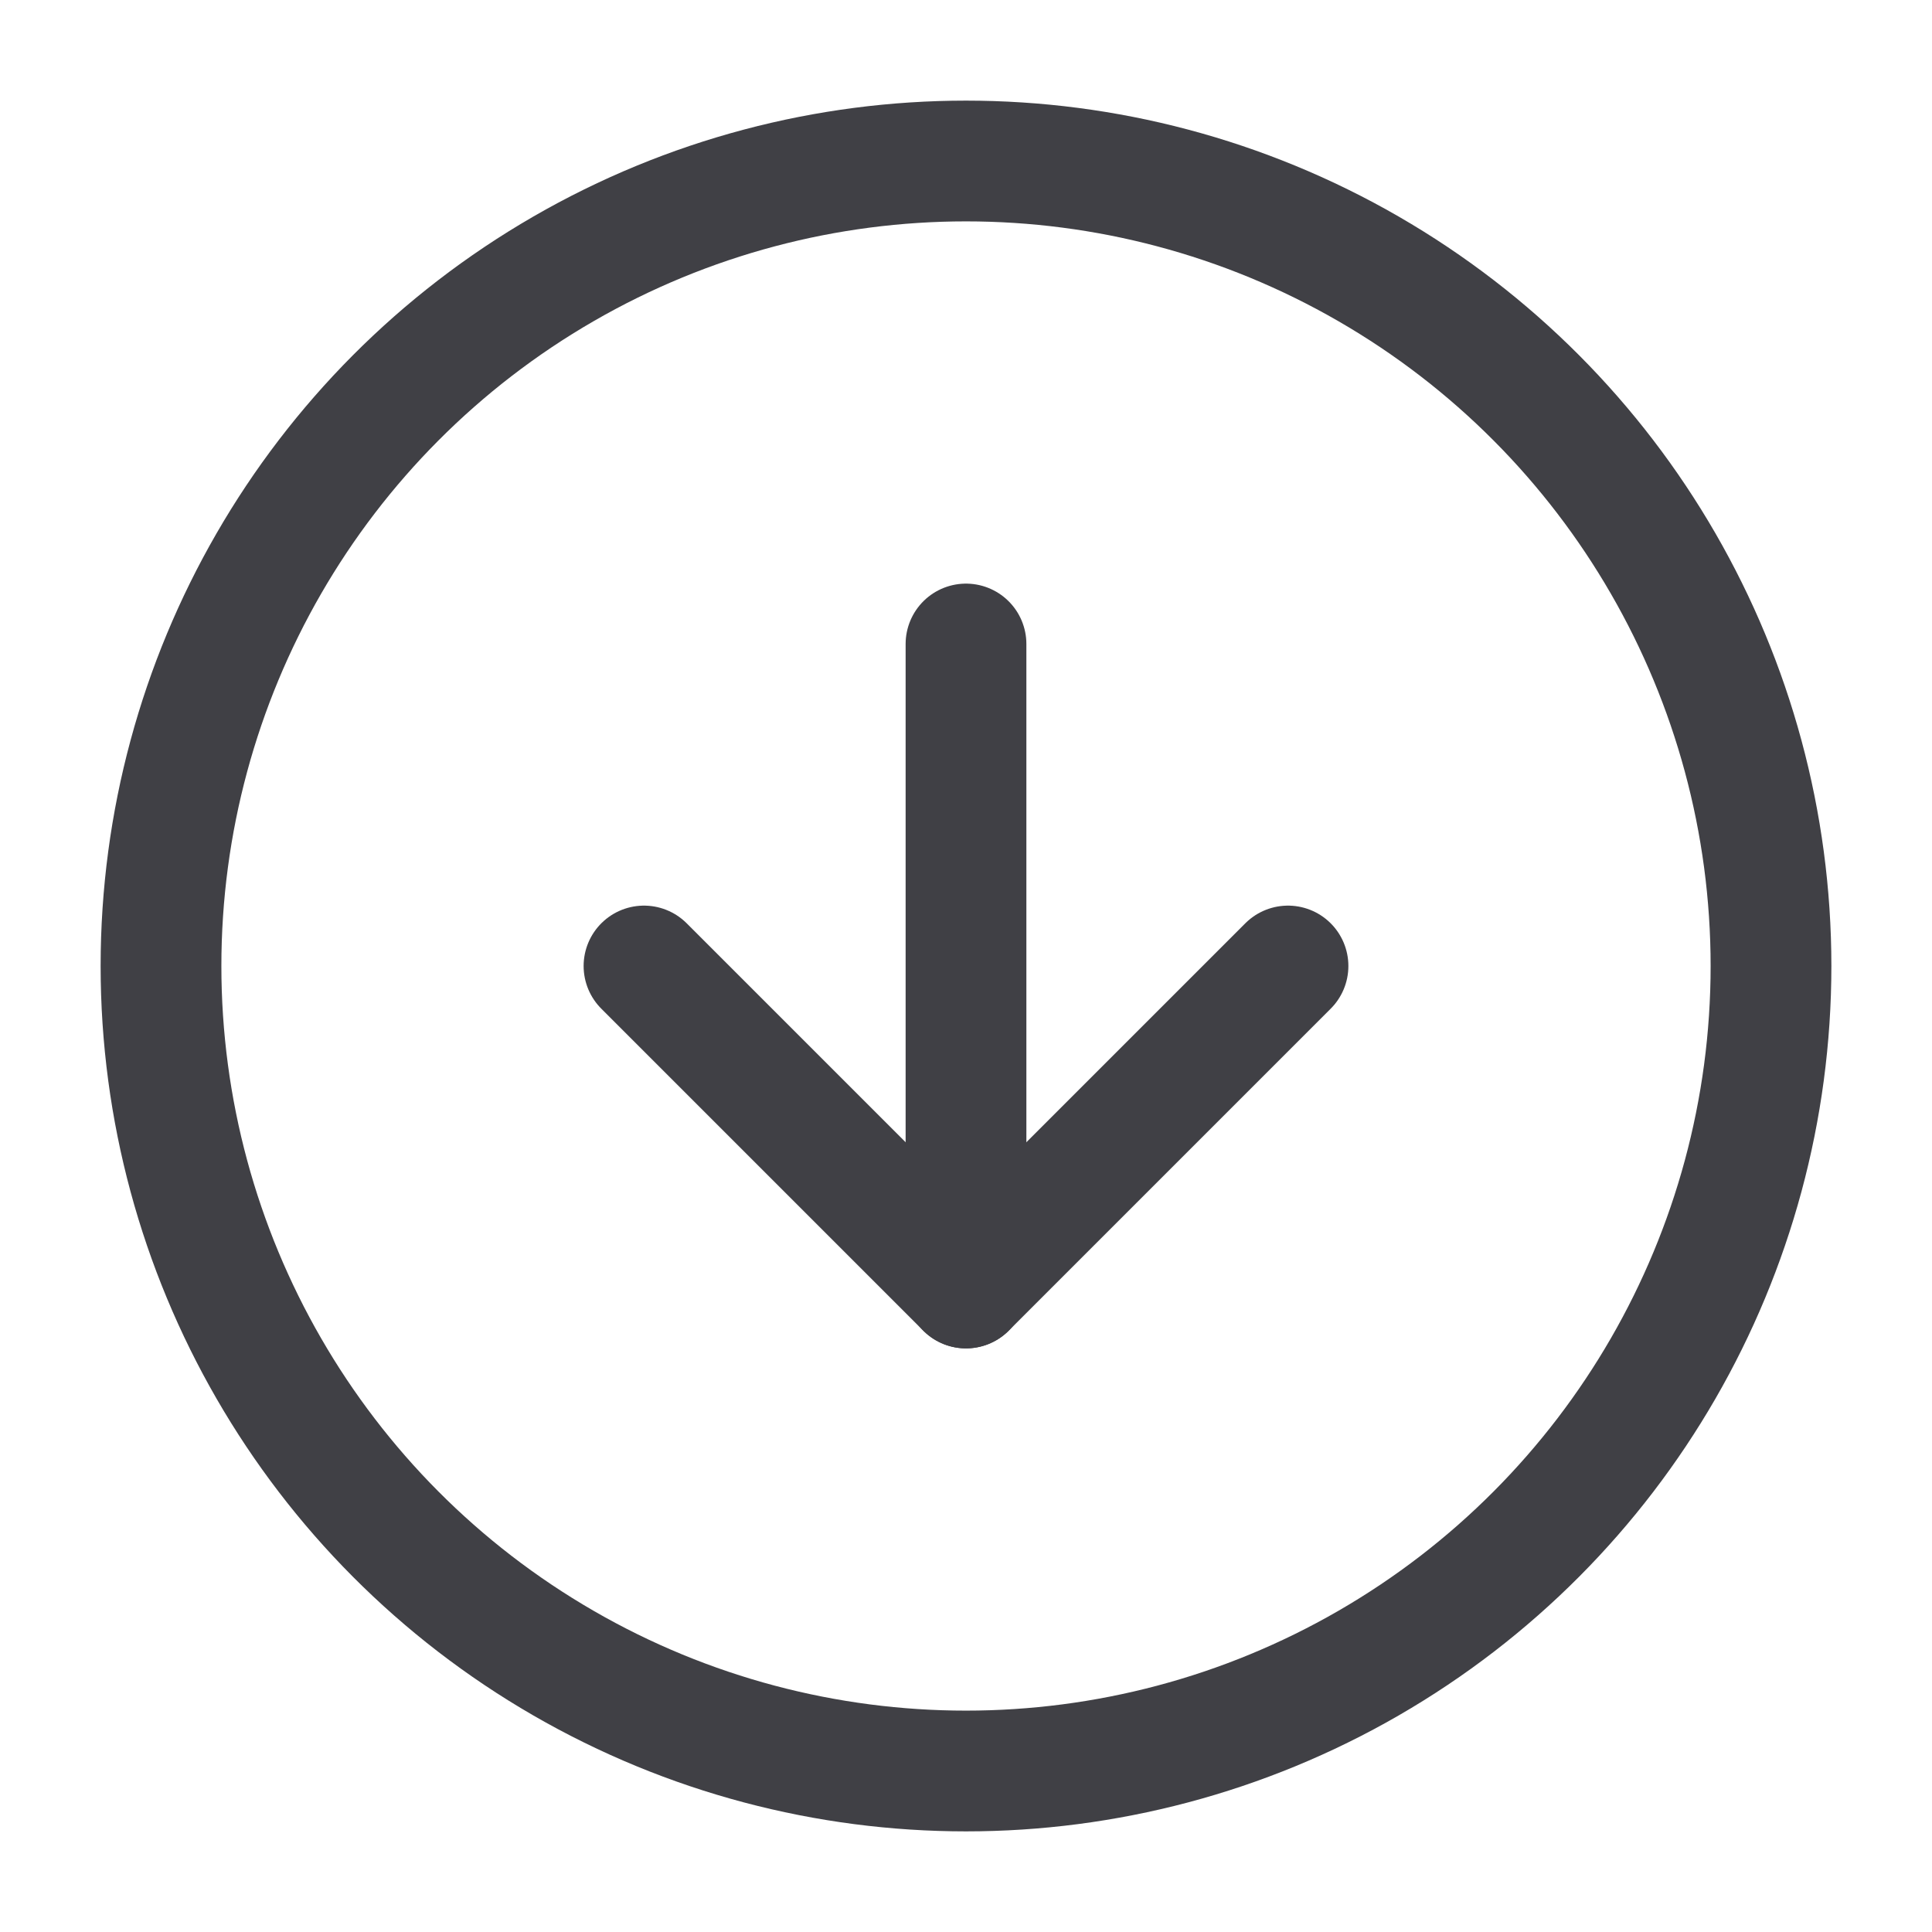 <svg xmlns="http://www.w3.org/2000/svg" width="32" height="32" viewBox="0 0 24 24" fill="none" stroke="#404045" stroke-width="1.5" stroke-linecap="round" stroke-linejoin="round" class="lucide lucide-circle-arrow-down"><circle cx="12" cy="12" r="10"/><path d="M12 8v8"/><path d="m8 12 4 4 4-4"/></svg>

<!-- <svg xmlns="http://www.w3.org/2000/svg" width="24" height="24" viewBox="0 0 24 24" fill="none" stroke="#404045" stroke-width="2" stroke-linecap="round" stroke-linejoin="round" class="lucide lucide-arrow-big-down-dash"><path d="M15 5H9"/><path d="M15 9v3h4l-7 7-7-7h4V9z"/></svg> -->